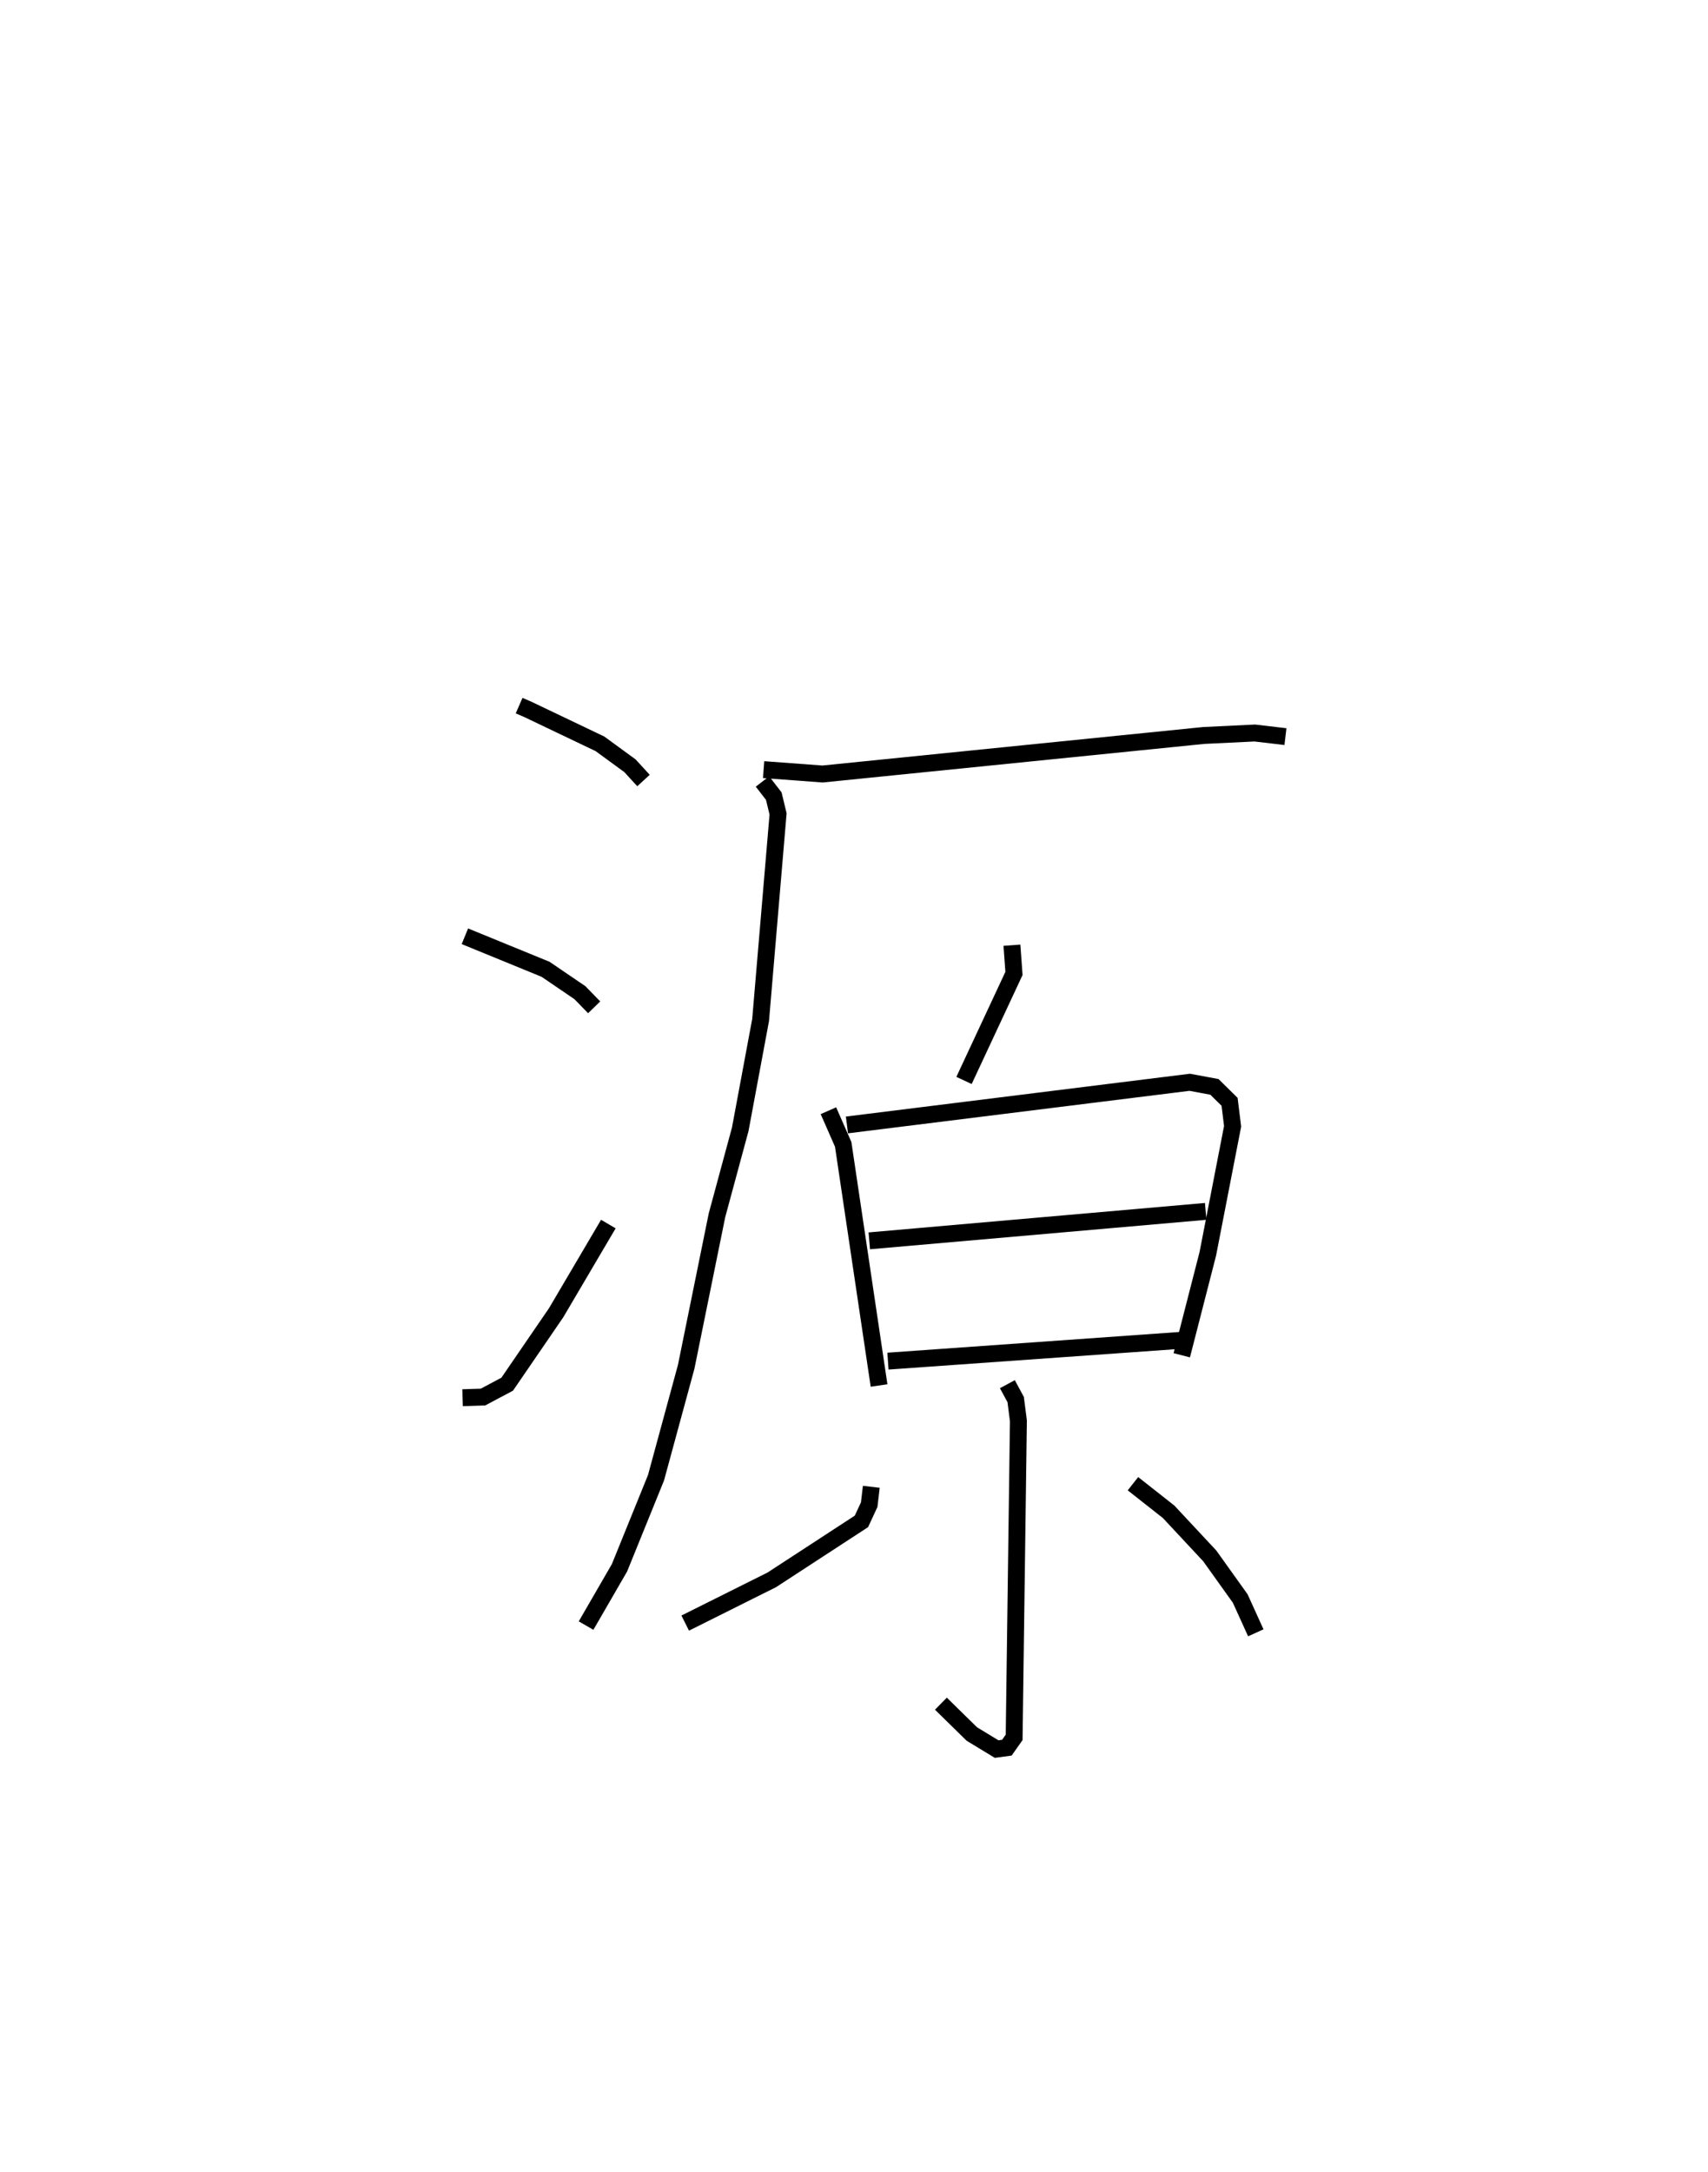<?xml version="1.0" encoding="utf-8" ?>
<svg baseProfile="full" height="128.469" version="1.1" width="101.045" xmlns="http://www.w3.org/2000/svg" xmlns:ev="http://www.w3.org/2001/xml-events" xmlns:xlink="http://www.w3.org/1999/xlink"><defs /><rect fill="white" height="128.469" width="101.045" x="0" y="0" /><path d="M25,25 m0.0,0.0 m5.711,16.742 l0.534,0.232 4.247,2.028 l1.774,1.296 0.804,0.876 m-10.567,9.213 l4.771,1.953 2.028,1.38 l0.849,0.87 m-7.785,23.094 l1.211,-0.039 1.43,-0.762 l2.893,-4.224 3.09,-5.247 m9.186,-26.883 l3.487,0.259 22.544,-2.279 l3.027,-0.146 1.813,0.214 m-30.939,2.654 l0.669,0.865 0.254,1.052 l-1.033,12.193 -1.205,6.465 l-1.376,5.086 -1.821,8.962 l-1.786,6.566 -2.16,5.325 l-1.978,3.42 m25.194,-40.249 l0.121,1.669 -2.955,6.331 m-8.022,1.791 l0.874,1.993 2.121,14.262 m-1.9,-15.413 l20.279,-2.524 1.461,0.272 l0.897,0.883 0.179,1.448 l-1.466,7.543 -1.541,6.003 m-18.487,-6.769 l19.901,-1.743 m-18.797,8.859 l17.29,-1.227 m-10.225,2.591 l0.492,0.91 0.161,1.261 l-0.252,18.721 -0.432,0.612 l-0.605,0.081 -1.466,-0.891 l-1.83,-1.794 m-4.118,-12.83 l-0.124,1.056 -0.459,0.99 l-5.301,3.457 -5.125,2.56 m26.489,-8.246 l2.111,1.663 2.43,2.605 l1.805,2.524 0.921,2.029 " fill="none" stroke="black" stroke-width="1" /></svg>
